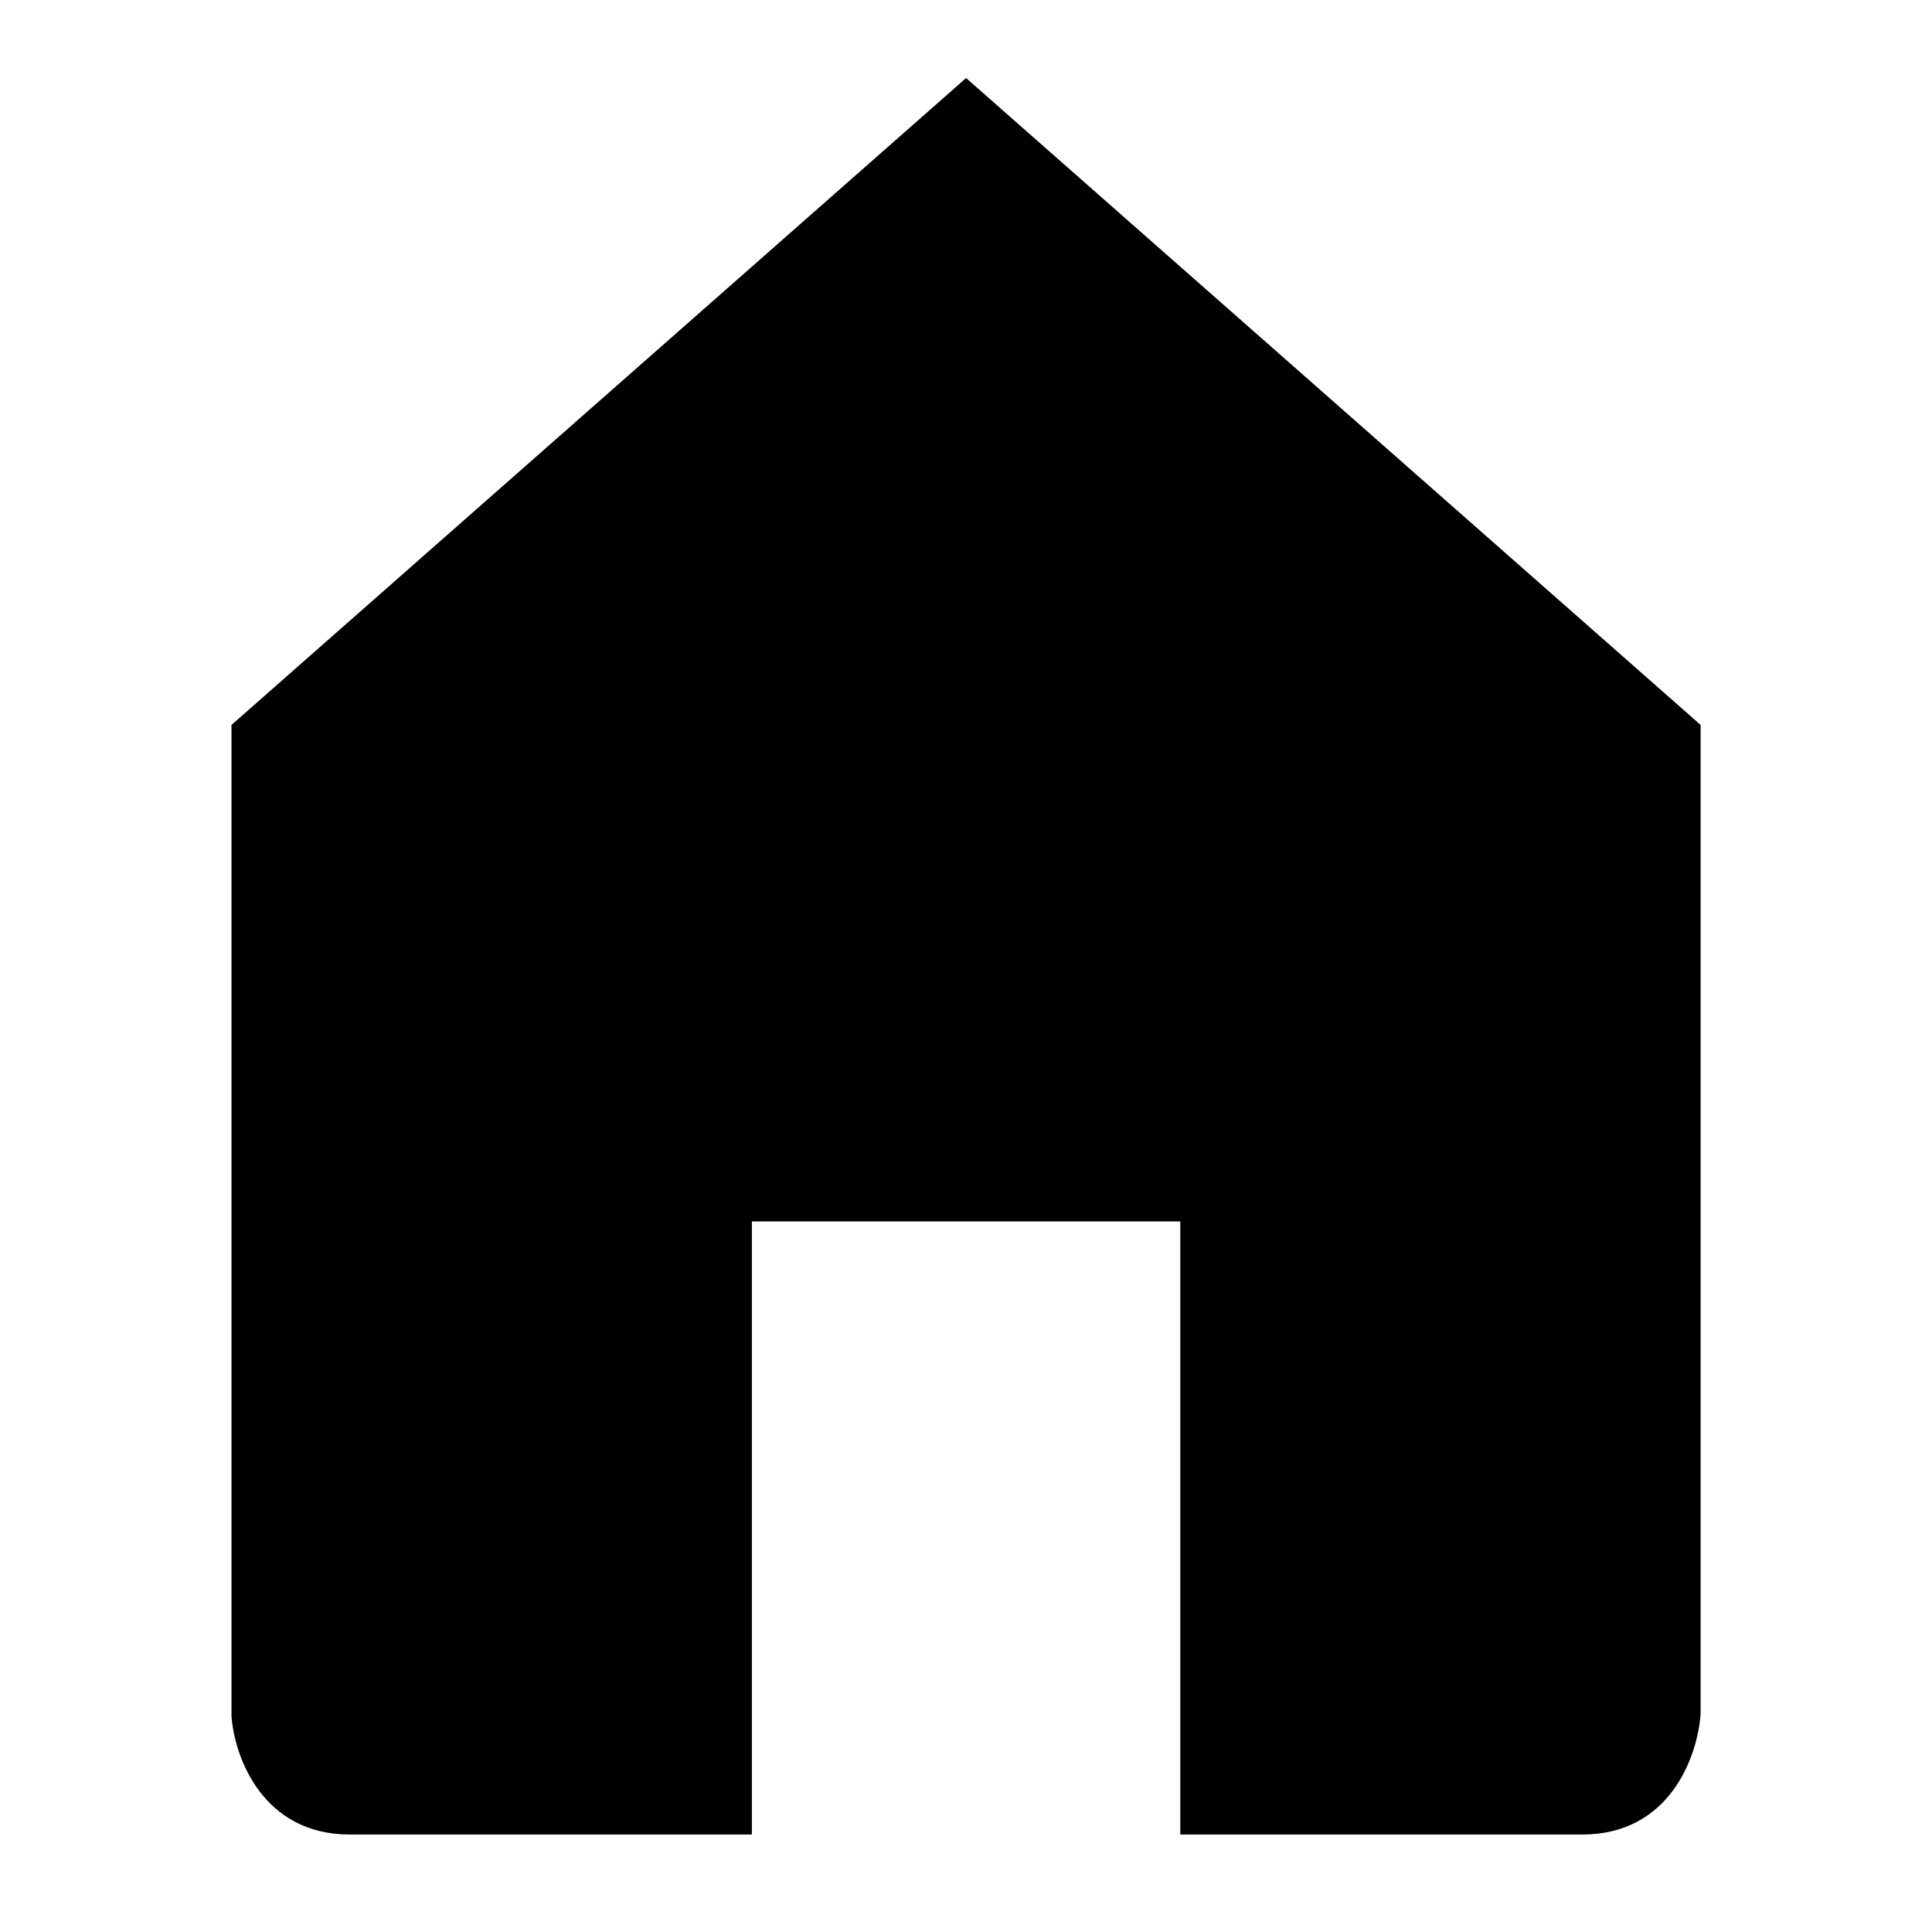<svg xmlns="http://www.w3.org/2000/svg" width="100" height="100" viewBox="0 0 100 100">
  <path id="모양_2" data-name="모양 2" class="cls-1" d="M50.005,4.039L11.982,37.522l0,51.291c0.144,2.125,1.611,6.142,6.122,6.142H38.918V63.221H61.092V94.955H81.9c4.513,0,5.976-4.018,6.124-6.27V37.522Z"/>
</svg>
